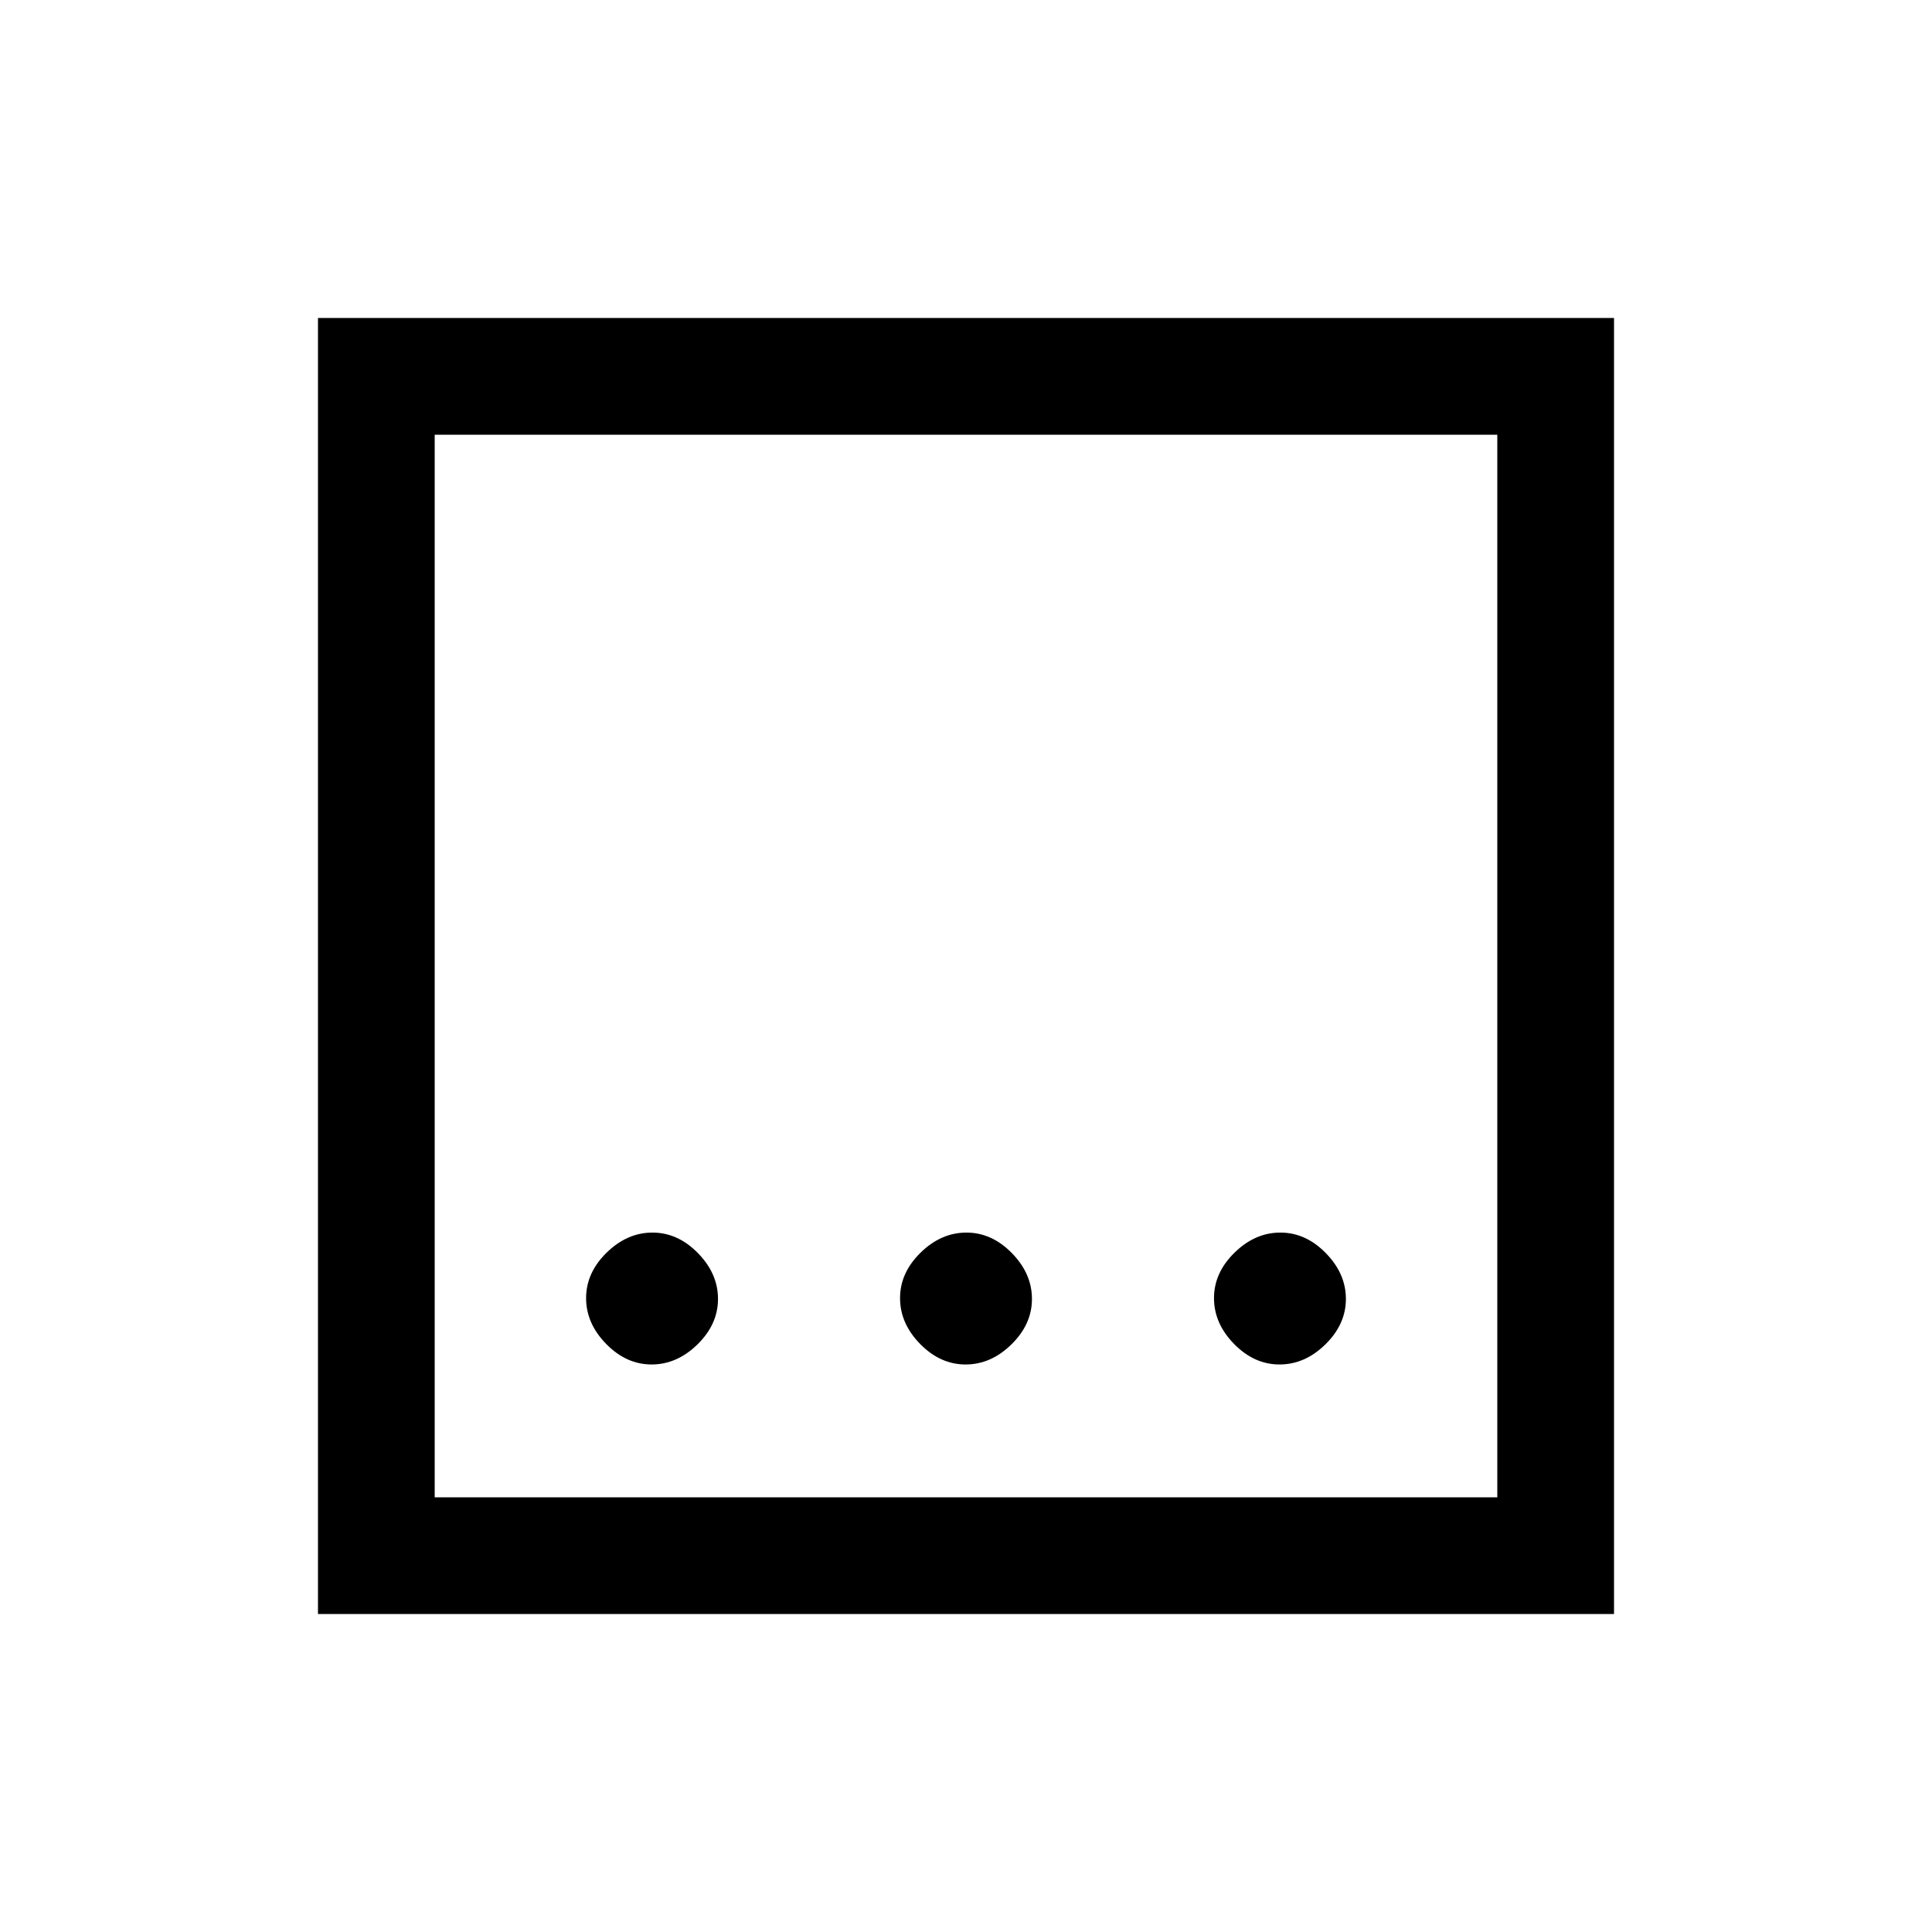 <svg xmlns="http://www.w3.org/2000/svg" height="20" viewBox="0 96 960 960" width="20"><path d="M479.789 774q12.596 0 22.788-9.982t10.192-22.577q0-12.595-9.982-22.787-9.981-10.193-22.576-10.193-12.596 0-22.788 9.982t-10.192 22.577q0 12.595 9.982 22.788Q467.194 774 479.789 774Zm-156 0q12.596 0 22.788-9.982t10.192-22.577q0-12.595-9.982-22.787-9.981-10.193-22.576-10.193-12.596 0-22.788 9.982t-10.192 22.577q0 12.595 9.982 22.788Q311.194 774 323.789 774Zm312 0q12.596 0 22.788-9.982t10.192-22.577q0-12.595-9.982-22.787-9.981-10.193-22.576-10.193-12.596 0-22.788 9.982t-10.192 22.577q0 12.595 9.982 22.788Q623.194 774 635.789 774ZM158 898V254h644v644H158Zm58-58h528V312H216v528Zm0-528v528-528Z"/></svg>